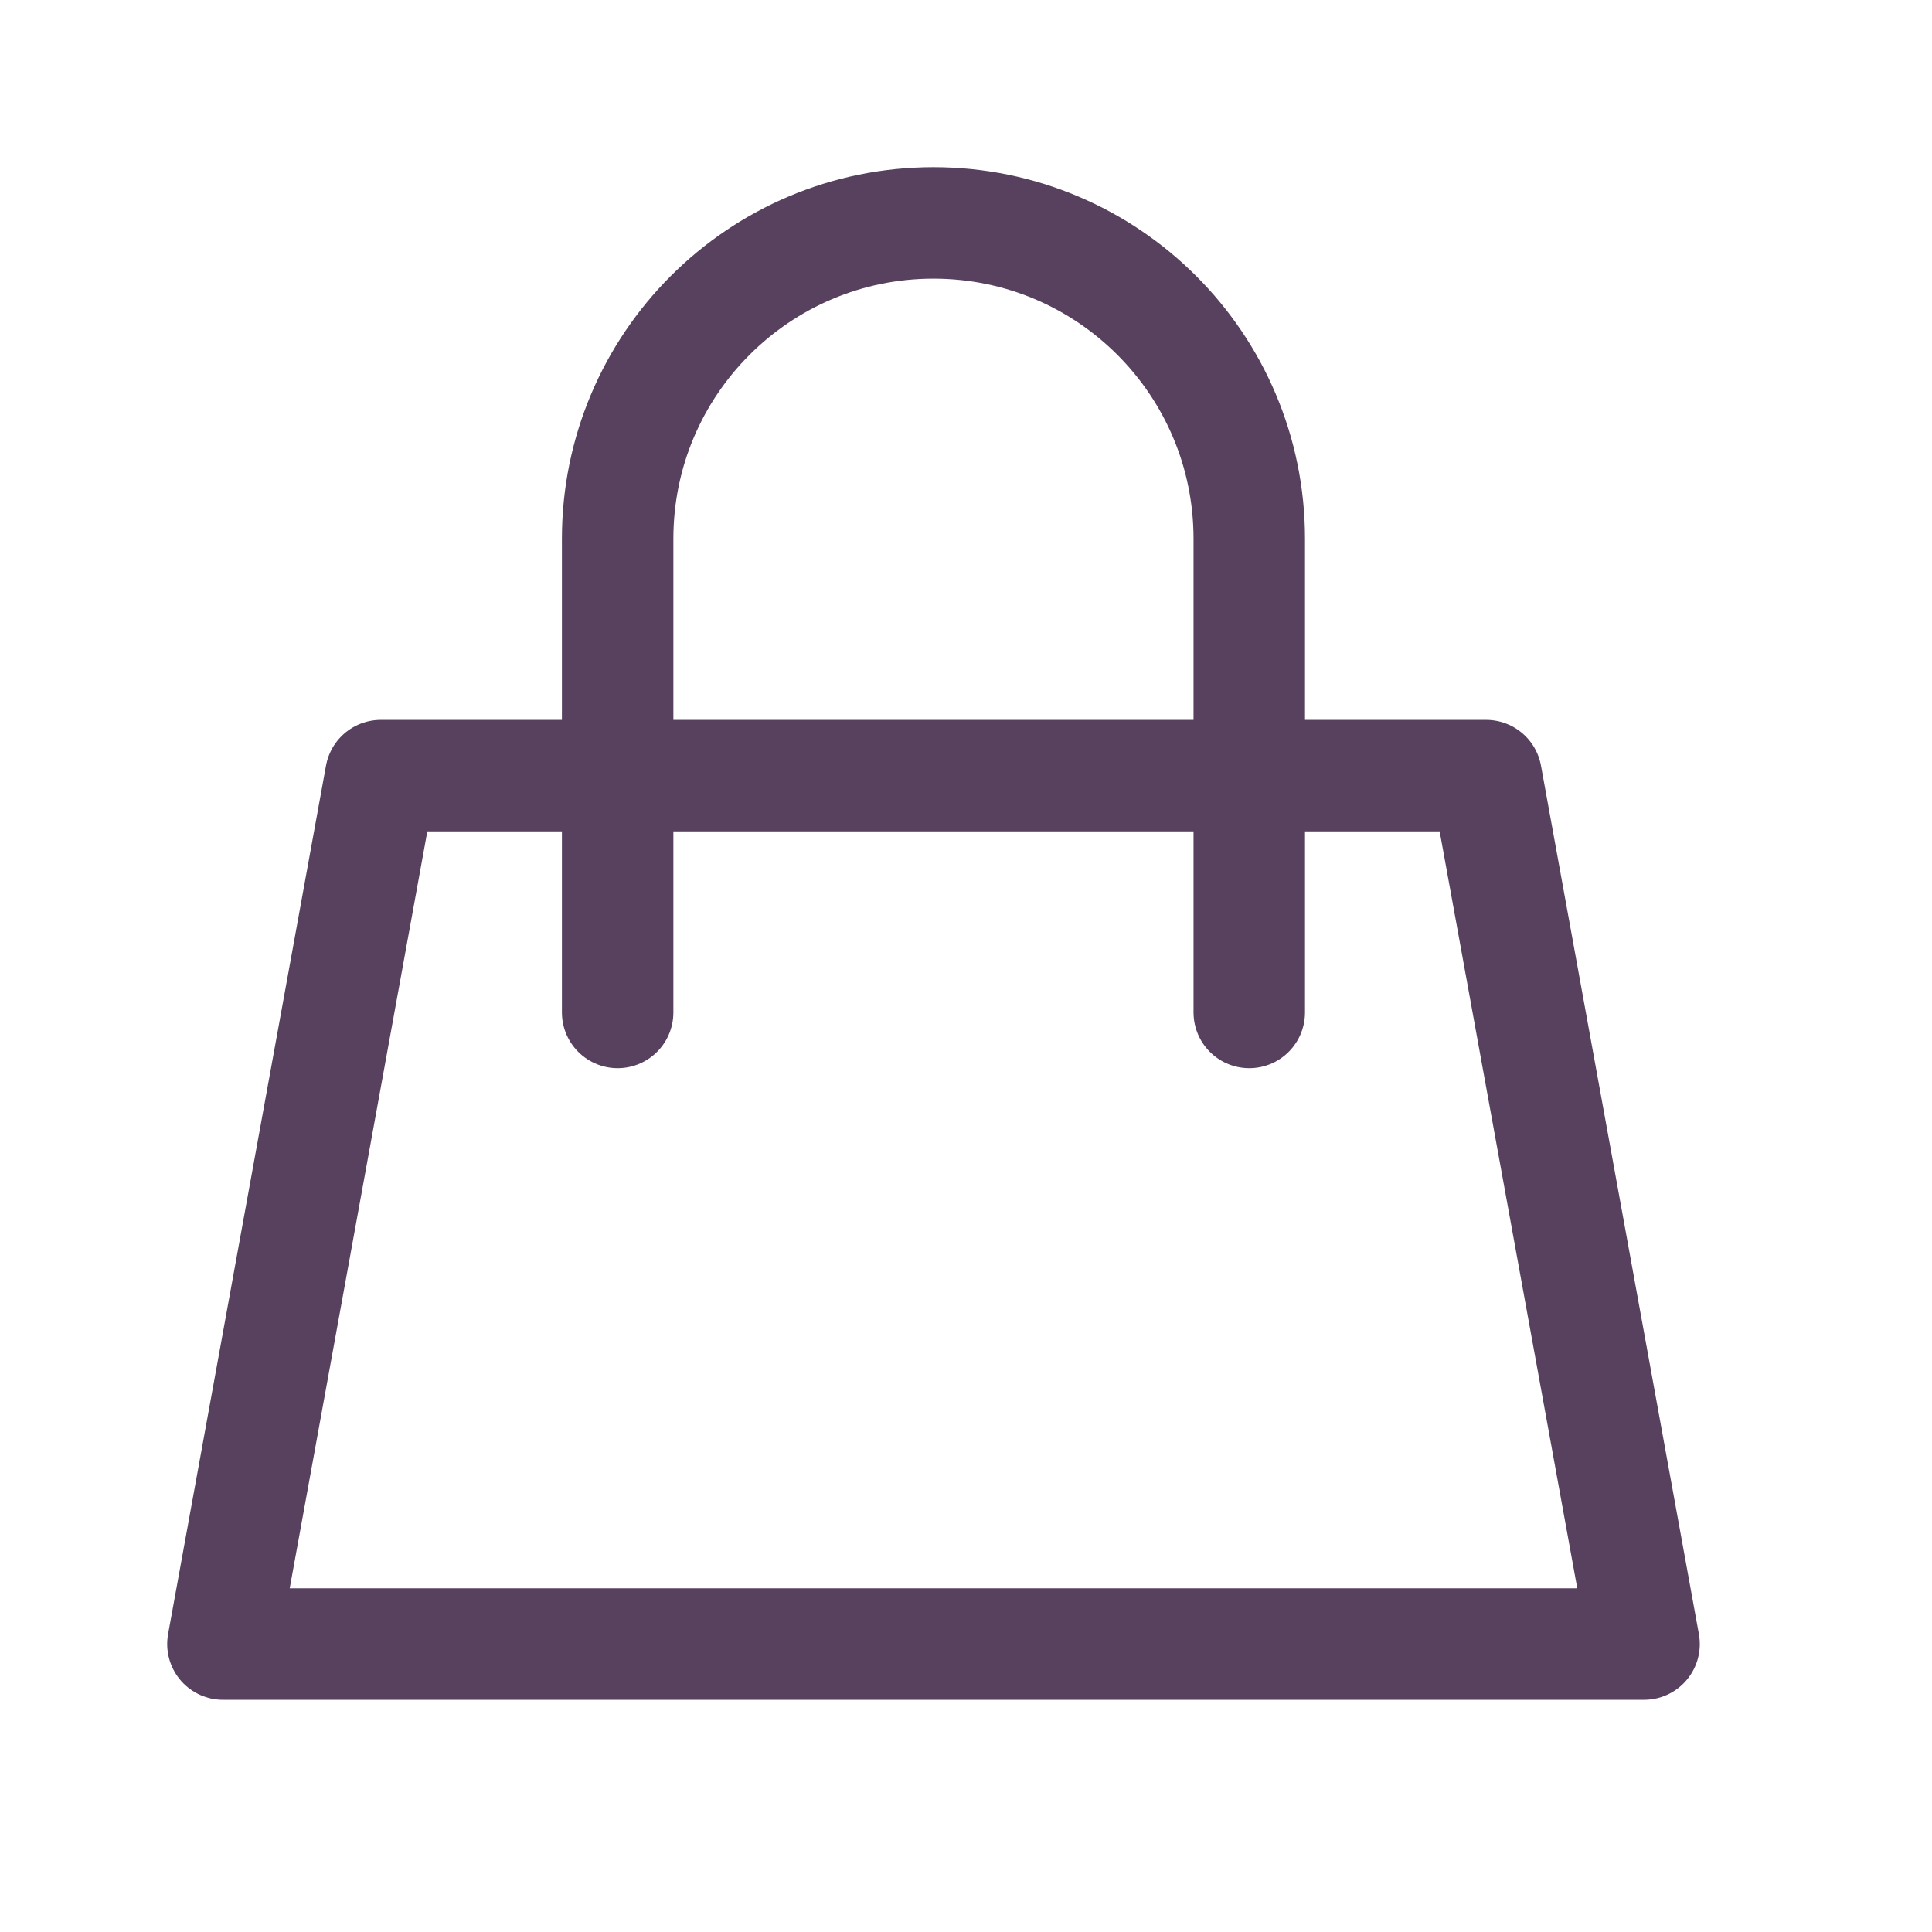 <svg width="26" height="26" viewBox="0 0 26 26" fill="none" xmlns="http://www.w3.org/2000/svg">
<path d="M8.312 10.438H5.125L3 22.125H22.125L20 10.438H16.812M8.312 10.438V7.25C8.312 4.903 10.215 3 12.562 3V3C14.91 3 16.812 4.903 16.812 7.25V10.438M8.312 10.438H16.812M8.312 10.438V13.625M16.812 10.438V13.625" stroke="#57415E" stroke-width="1.5" stroke-linecap="round" stroke-linejoin="round"/>
</svg>
